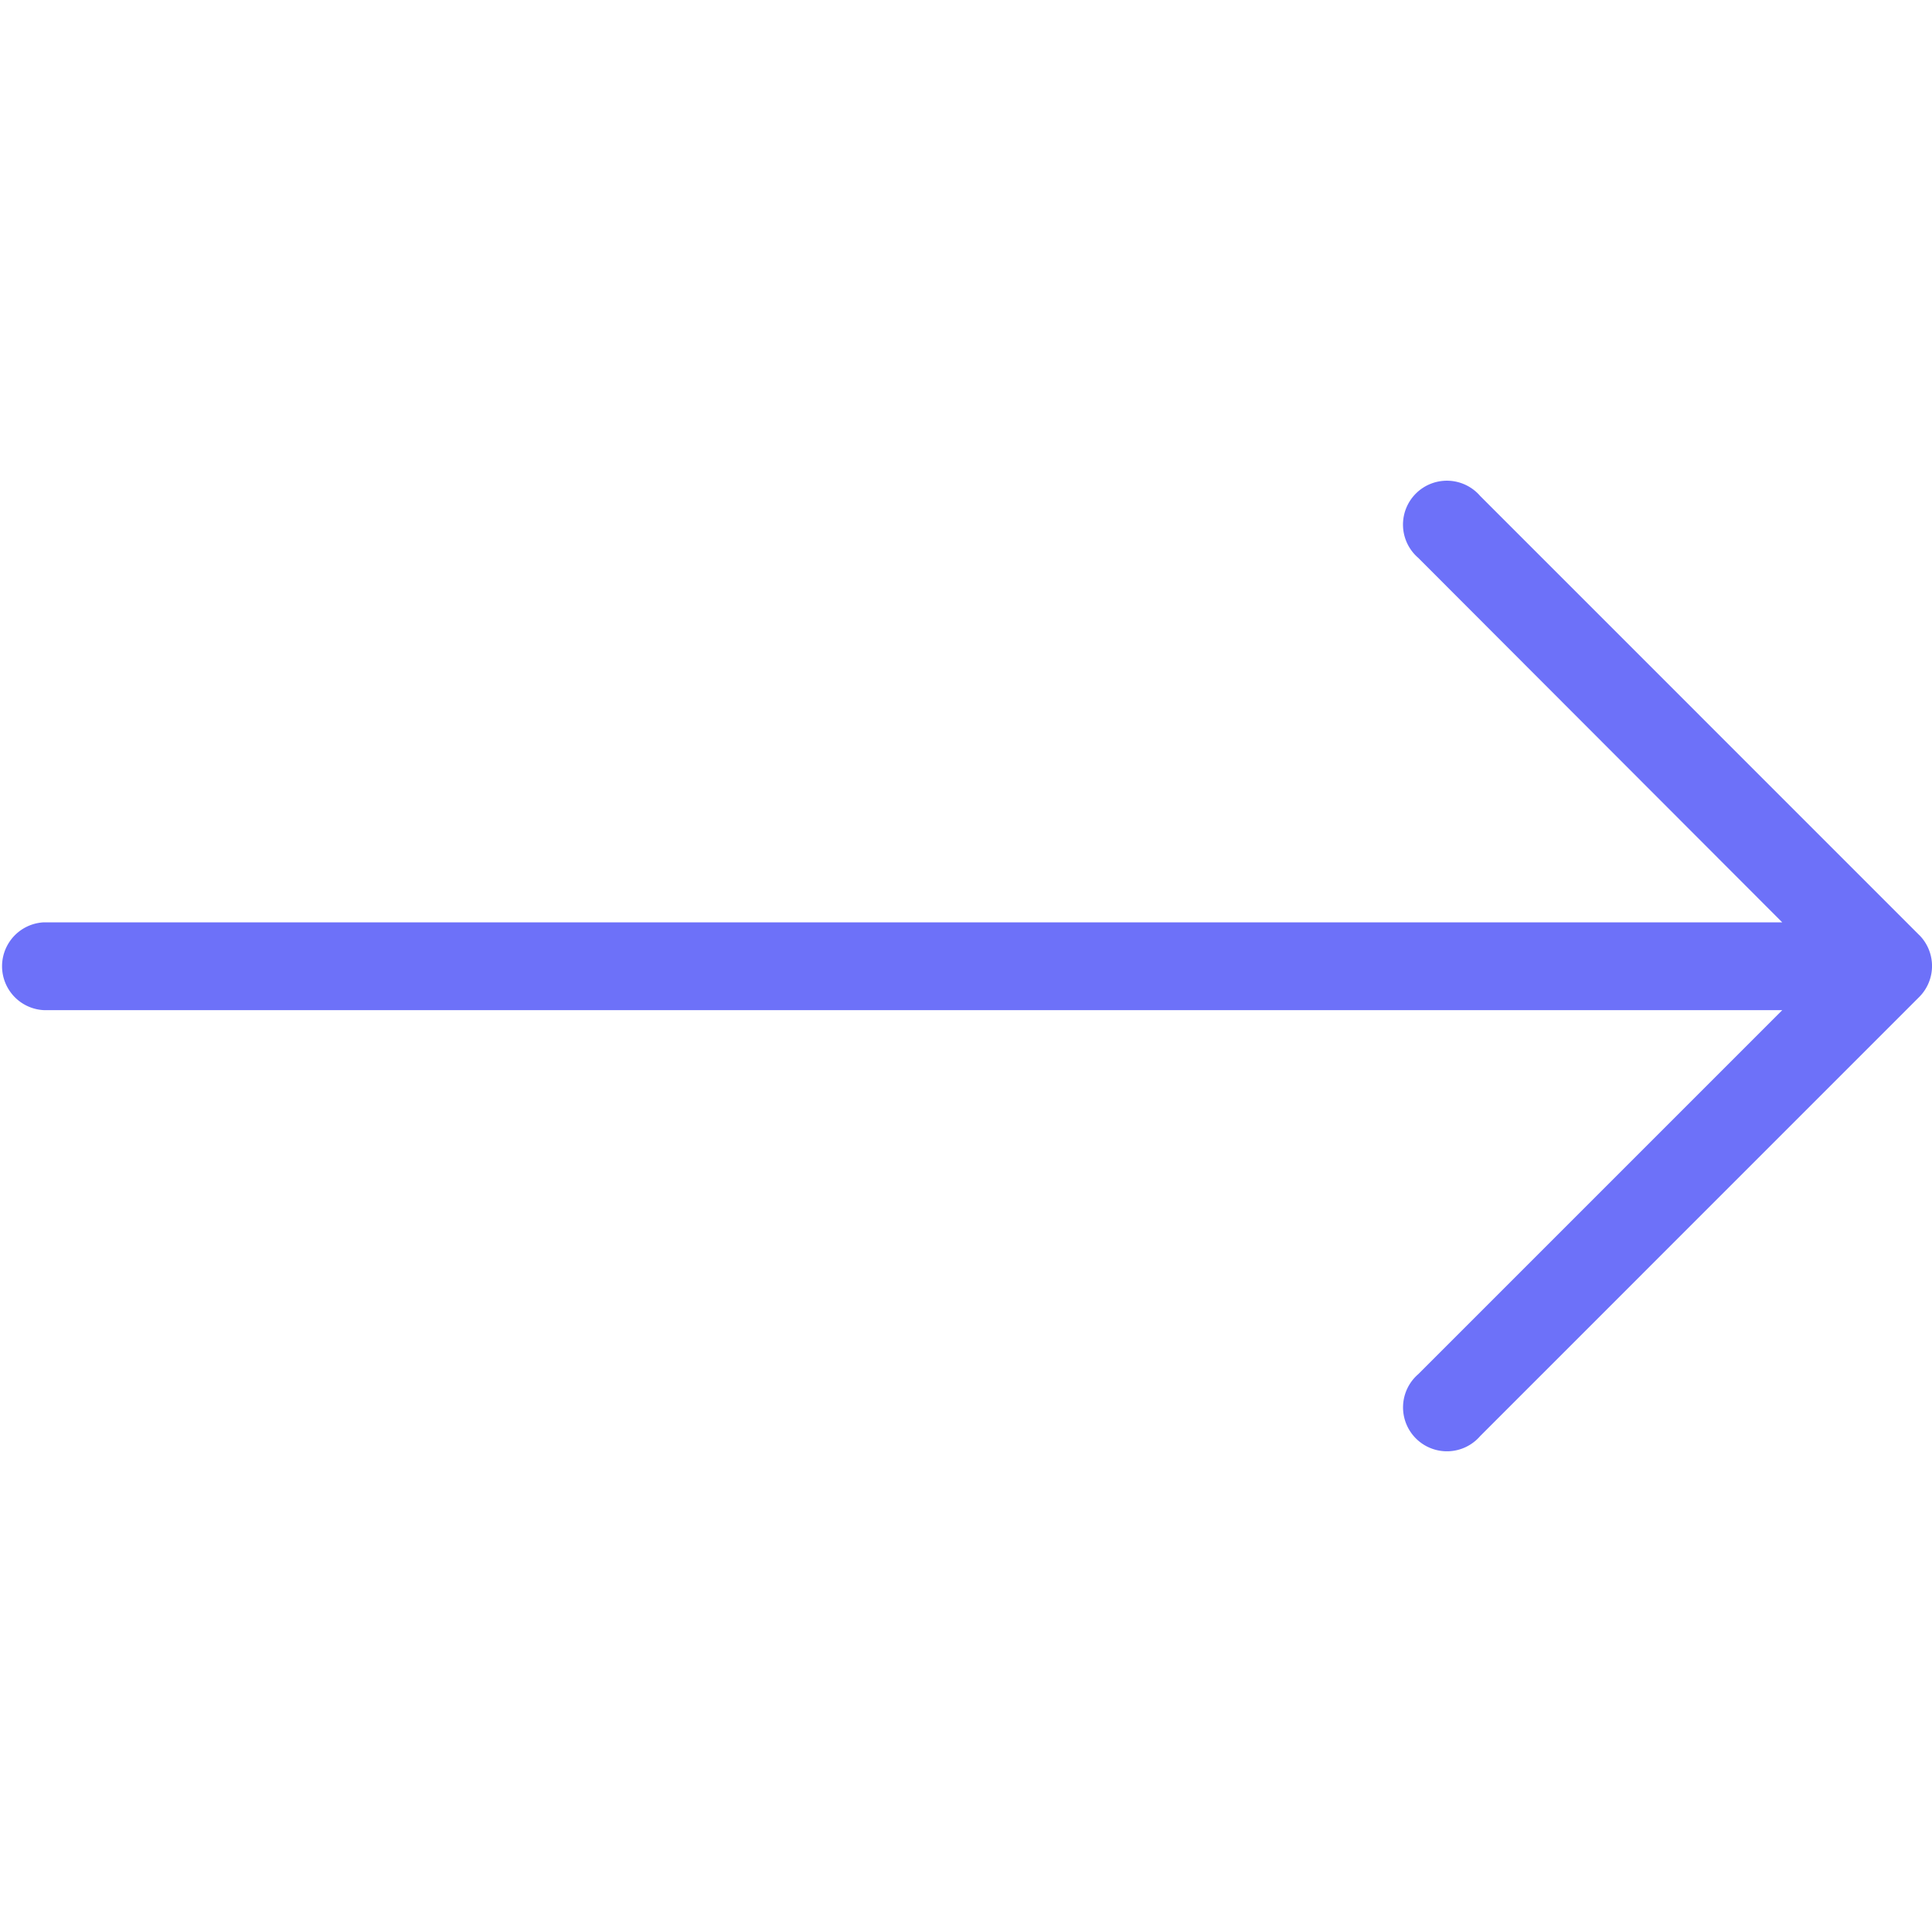 <svg width="40" height="40" viewBox="0 0 40 40" fill="none" xmlns="http://www.w3.org/2000/svg"><g clip-path="url(#clip0)"><path d="M39.736 19.36l-9.091-9.092a.909.909 0 10-1.282 1.282l7.536 7.546H.91a.91.91 0 000 1.818H36.9l-7.536 7.536a.909.909 0 101.282 1.282l9.09-9.091a.909.909 0 000-1.282z" fill="#6D71F9"/></g><defs><clipPath id="clip0"><path fill="#fff" d="M0 0h40v40H0z"/></clipPath></defs></svg>